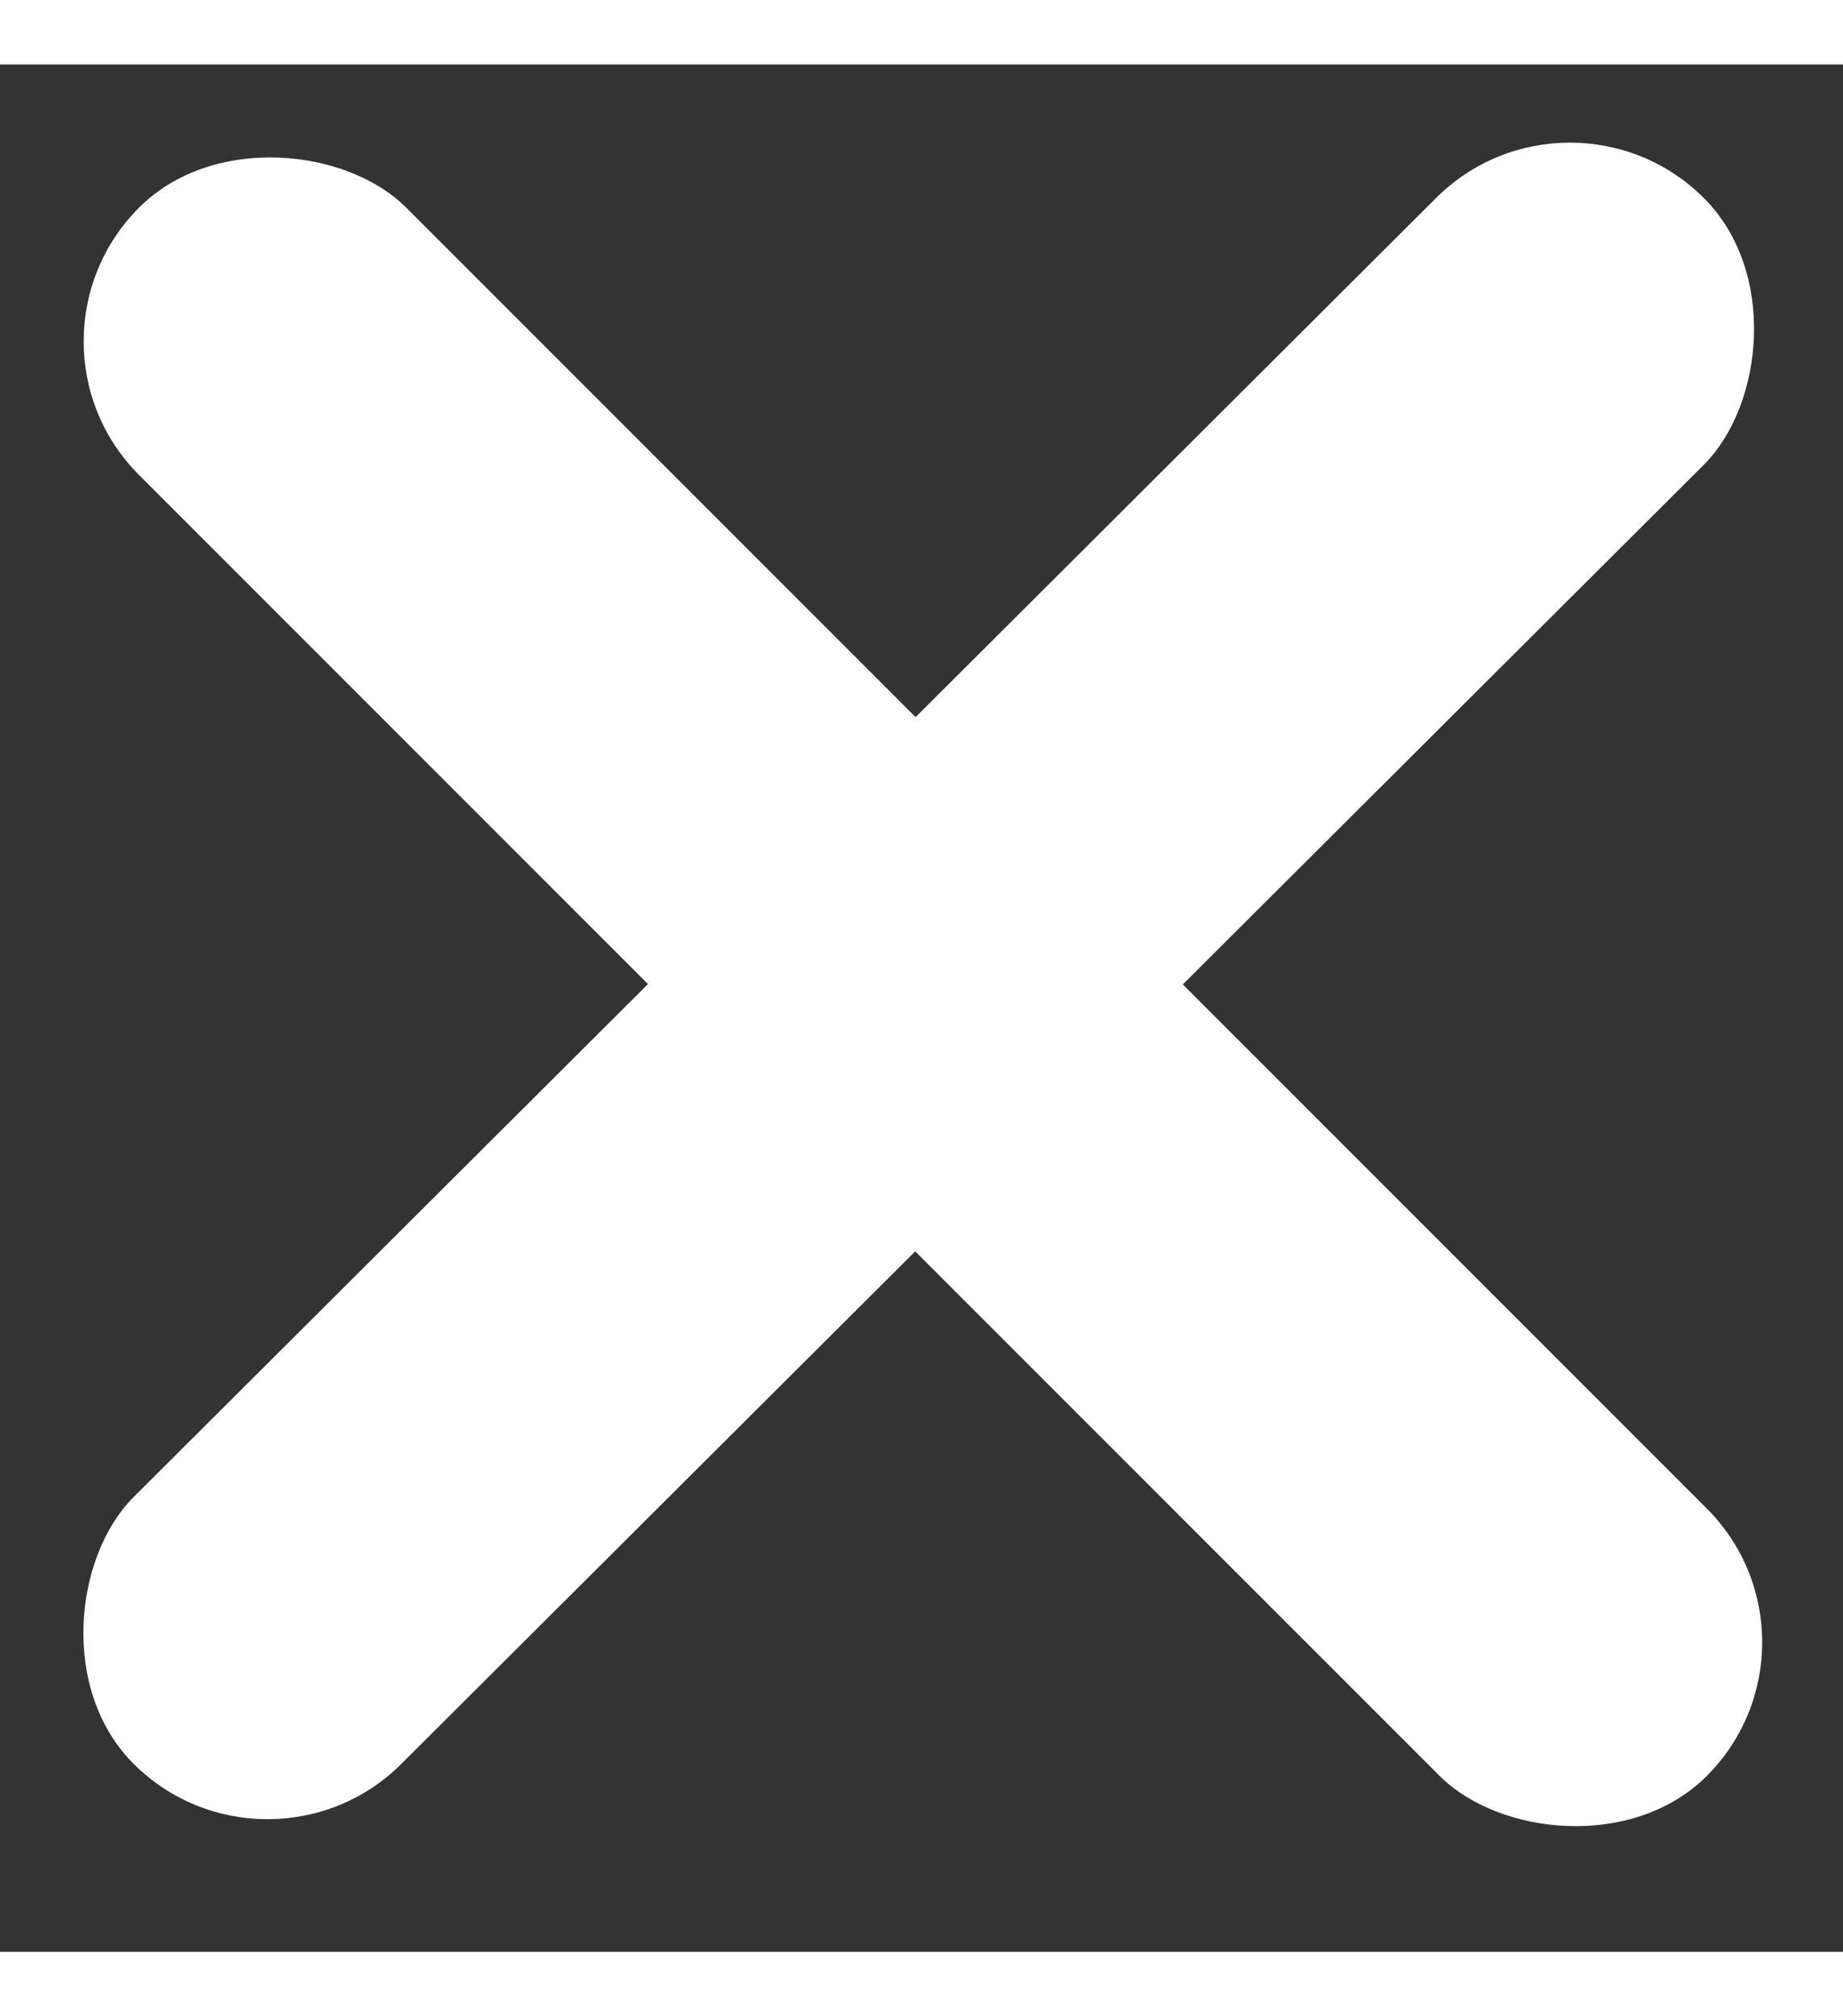 <svg width="32" height="35" viewBox="0 0 42 43" fill="none" xmlns="http://www.w3.org/2000/svg">
<rect x="0" y="0" width="42" height="43" fill="#333333" stroke="none"/>
<rect width="8.614" height="50.536" rx="4.307" transform="matrix(0.707 -0.707 0.707 0.707 0.123 6.308)" fill="white"/>
<rect width="8.614" height="50.536" rx="4.307" transform="matrix(0.708 0.706 -0.708 0.706 35.777 0)" fill="white"/>
</svg>

